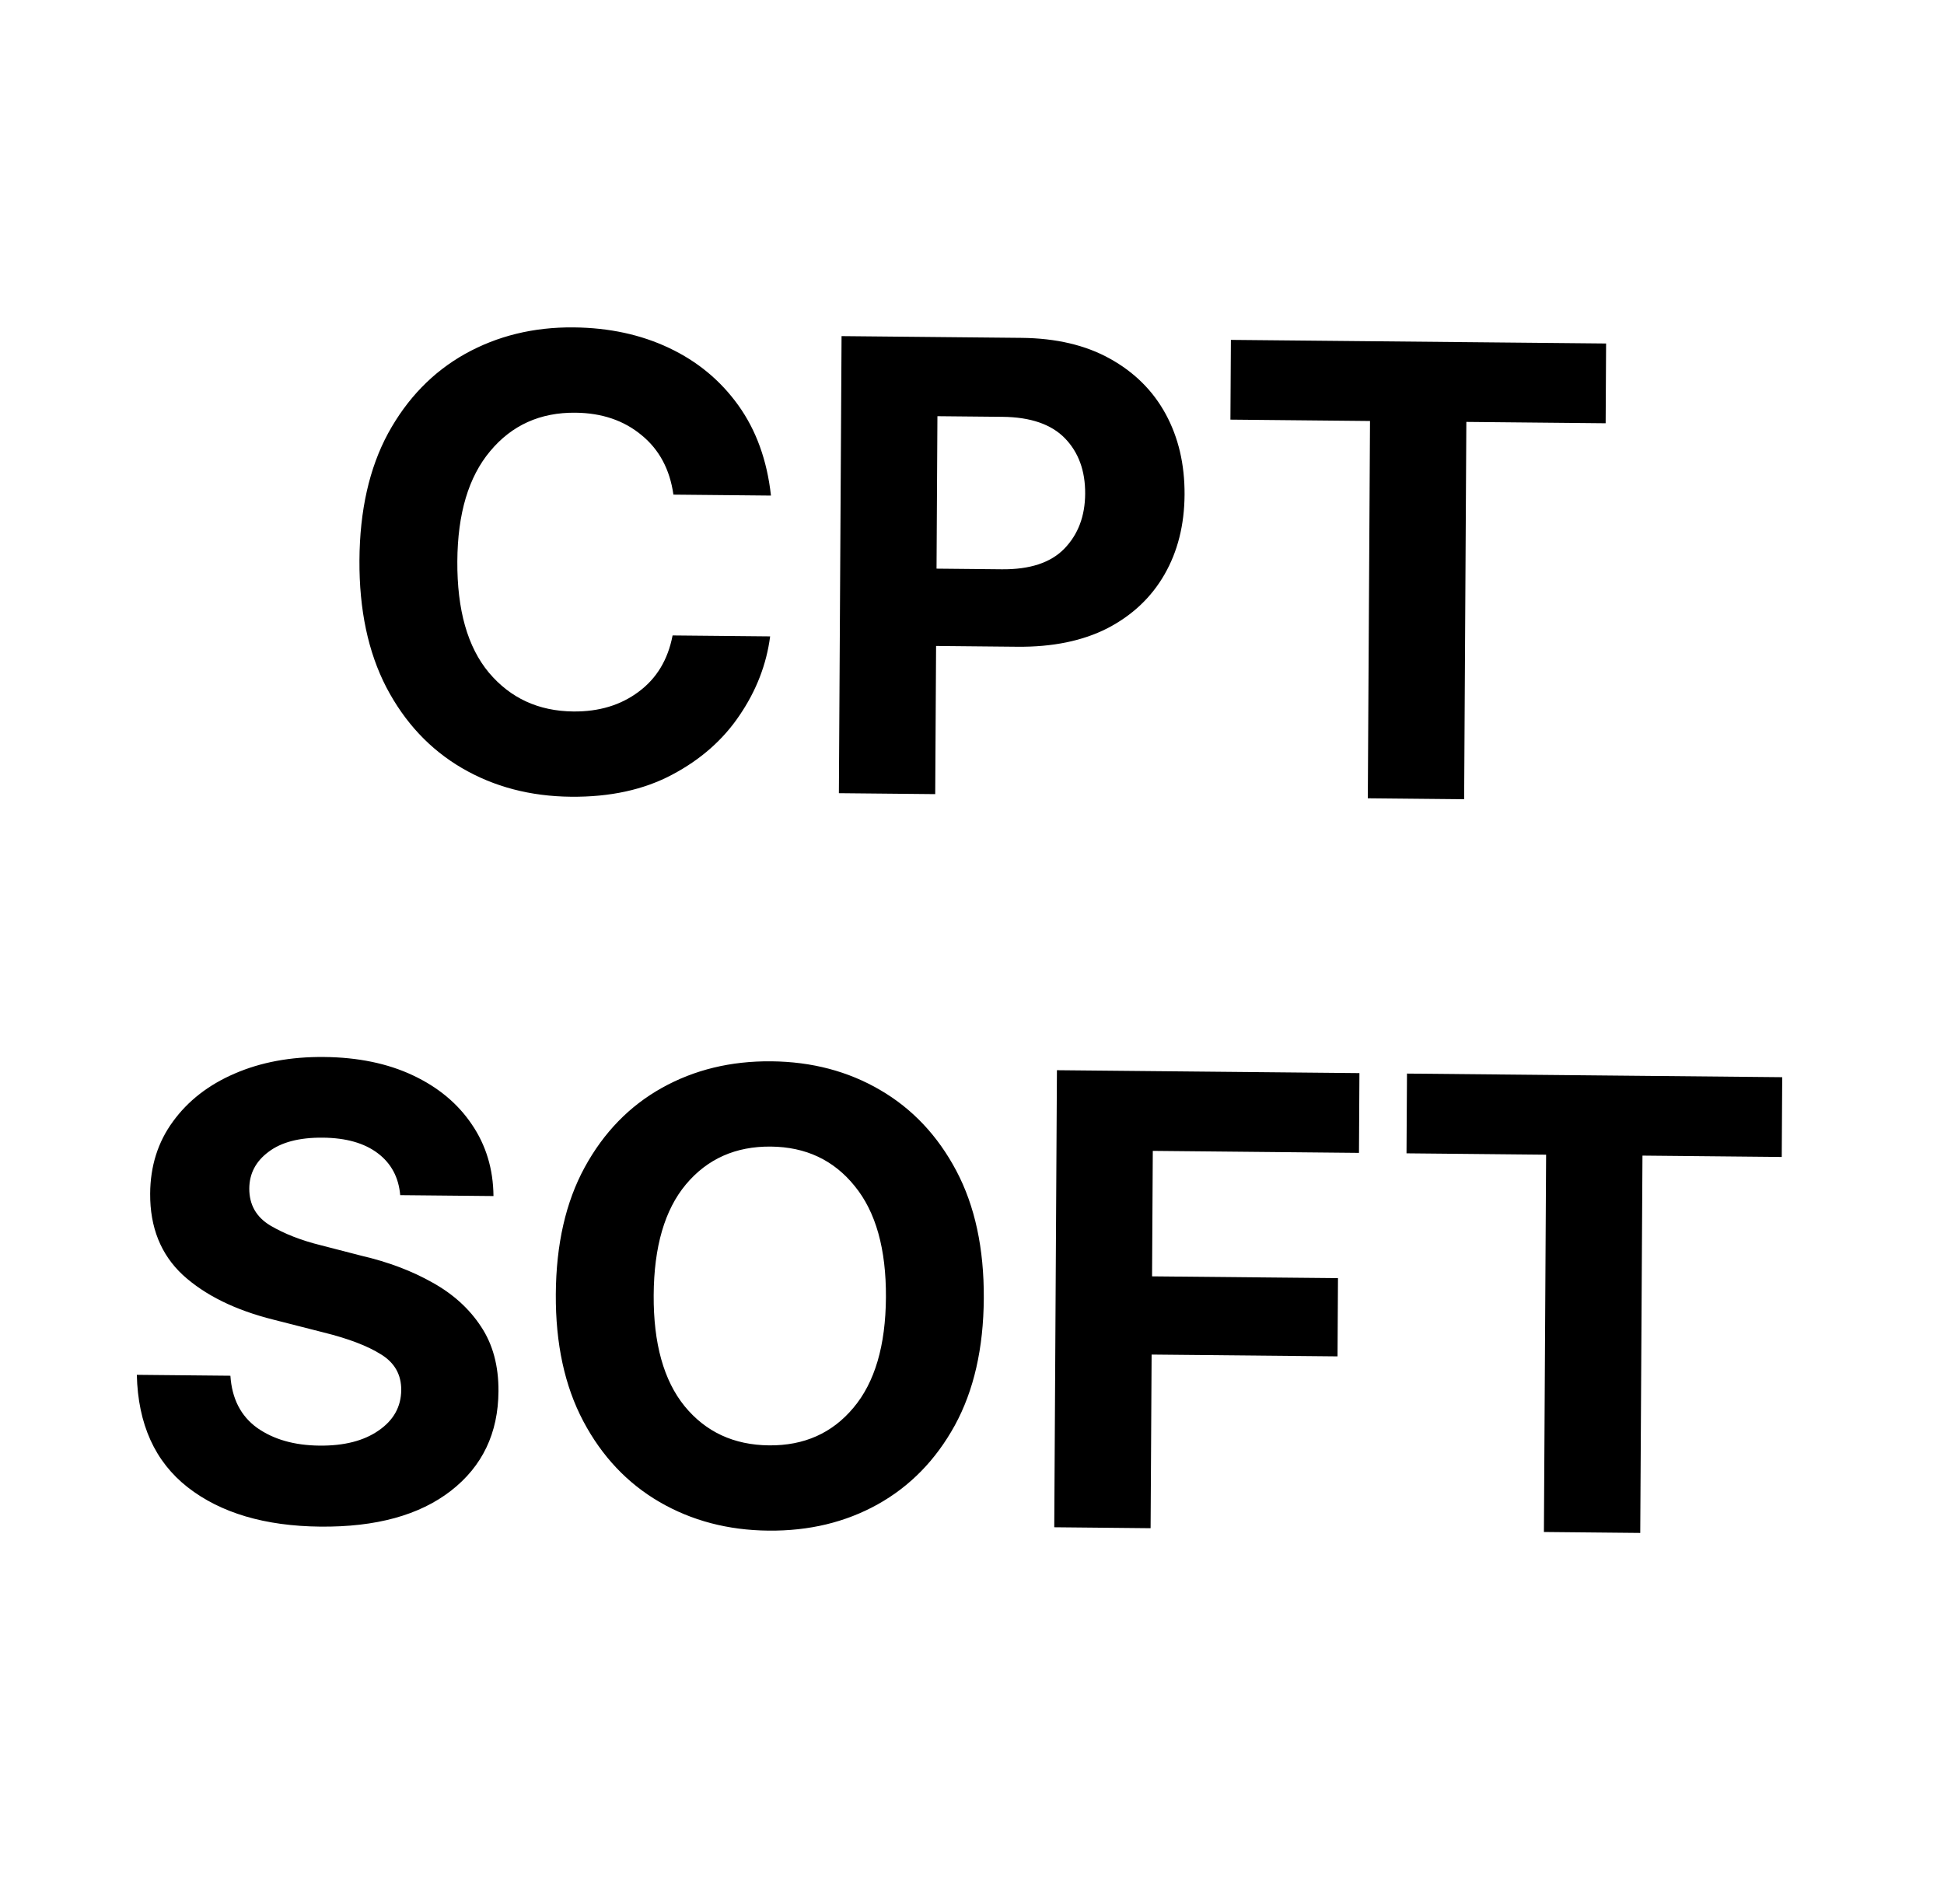 <svg width="99" height="97" viewBox="0 0 99 97" fill="none" xmlns="http://www.w3.org/2000/svg">
<path d="M29.079 40.582C27.006 40.562 25.155 40.075 23.525 39.122C21.895 38.169 20.611 36.797 19.674 35.007C18.747 33.216 18.291 31.061 18.305 28.54C18.32 25.998 18.807 23.841 19.765 22.069C20.734 20.297 22.038 18.951 23.679 18.029C25.331 17.107 27.177 16.656 29.218 16.676C31.02 16.694 32.638 17.043 34.072 17.723C35.516 18.404 36.692 19.379 37.602 20.648C38.511 21.917 39.064 23.448 39.262 25.242L34.294 25.194C34.114 23.911 33.573 22.901 32.671 22.163C31.769 21.414 30.646 21.034 29.302 21.021C27.511 21.003 26.064 21.656 24.963 22.979C23.861 24.291 23.304 26.161 23.29 28.588C23.275 31.067 23.811 32.958 24.897 34.26C25.994 35.562 27.427 36.222 29.198 36.239C30.5 36.252 31.606 35.919 32.516 35.24C33.437 34.561 34.016 33.603 34.252 32.366L39.22 32.414C39.035 33.839 38.517 35.178 37.666 36.43C36.825 37.683 35.678 38.693 34.226 39.46C32.784 40.227 31.068 40.601 29.079 40.582ZM42.721 40.401L42.857 17.12L52.013 17.209C53.783 17.226 55.286 17.579 56.522 18.268C57.768 18.957 58.716 19.899 59.365 21.092C60.014 22.286 60.334 23.654 60.325 25.196C60.316 26.737 59.975 28.093 59.301 29.264C58.628 30.435 57.659 31.347 56.395 32.002C55.131 32.646 53.603 32.959 51.811 32.942L47.671 32.902L47.627 40.449L42.721 40.401ZM47.694 28.964L51.022 28.997C52.449 29.01 53.508 28.661 54.2 27.949C54.902 27.227 55.256 26.293 55.263 25.147C55.27 23.98 54.926 23.039 54.233 22.324C53.539 21.609 52.478 21.245 51.051 21.231L47.739 21.199L47.694 28.964ZM62.66 21.374L62.684 17.312L81.792 17.496L81.769 21.559L74.675 21.49L74.563 40.709L69.657 40.661L69.769 21.443L62.66 21.374Z" fill="black"/>
<path d="M16.314 77.759C13.491 77.731 11.239 77.064 9.56 75.756C7.89 74.448 7.026 72.538 6.968 70.027L11.733 70.073C11.81 71.241 12.263 72.126 13.093 72.727C13.933 73.319 14.994 73.621 16.275 73.633C17.525 73.645 18.527 73.389 19.28 72.865C20.043 72.341 20.427 71.652 20.433 70.798C20.437 70.017 20.097 69.415 19.412 68.991C18.727 68.558 17.75 68.183 16.481 67.869L13.938 67.22C11.982 66.732 10.44 65.972 9.31 64.941C8.191 63.898 7.637 62.518 7.647 60.799C7.655 59.393 8.043 58.167 8.809 57.123C9.576 56.068 10.622 55.255 11.948 54.684C13.285 54.103 14.803 53.821 16.5 53.838C18.229 53.854 19.738 54.166 21.026 54.772C22.314 55.378 23.315 56.211 24.027 57.27C24.75 58.329 25.118 59.546 25.131 60.921L20.381 60.875C20.303 59.968 19.922 59.256 19.237 58.739C18.553 58.222 17.622 57.958 16.445 57.947C15.247 57.935 14.324 58.176 13.675 58.67C13.027 59.153 12.7 59.775 12.695 60.535C12.691 61.358 13.046 61.987 13.763 62.421C14.479 62.844 15.341 63.181 16.351 63.43L18.425 63.966C19.778 64.281 20.978 64.735 22.027 65.329C23.076 65.912 23.899 66.659 24.498 67.572C25.097 68.473 25.393 69.57 25.385 70.862C25.373 72.997 24.566 74.687 22.965 75.932C21.364 77.177 19.147 77.786 16.314 77.759ZM39.141 77.963C37.078 77.944 35.227 77.457 33.587 76.504C31.947 75.55 30.652 74.178 29.704 72.388C28.757 70.597 28.29 68.442 28.305 65.921C28.32 63.379 28.811 61.222 29.78 59.45C30.749 57.678 32.059 56.332 33.71 55.41C35.361 54.489 37.218 54.038 39.281 54.058C41.343 54.078 43.189 54.564 44.819 55.517C46.459 56.471 47.753 57.843 48.701 59.633C49.649 61.424 50.115 63.59 50.101 66.131C50.086 68.673 49.594 70.83 48.625 72.602C47.657 74.363 46.347 75.705 44.696 76.626C43.055 77.538 41.203 77.983 39.141 77.963ZM33.289 65.969C33.275 68.427 33.8 70.313 34.865 71.625C35.941 72.938 37.375 73.602 39.166 73.62C40.947 73.637 42.378 73 43.459 71.708C44.55 70.416 45.102 68.541 45.117 66.083C45.131 63.614 44.6 61.724 43.525 60.411C42.459 59.089 41.036 58.419 39.255 58.401C37.464 58.384 36.022 59.026 34.931 60.328C33.851 61.62 33.303 63.5 33.289 65.969ZM53.689 77.791L53.825 54.511L69.23 54.659L69.207 58.722L58.707 58.62L58.67 65.011L68.138 65.102L68.115 69.087L58.647 68.995L58.595 77.839L53.689 77.791ZM71.628 58.745L71.652 54.683L90.761 54.867L90.737 58.93L83.644 58.861L83.531 78.08L78.625 78.032L78.737 58.814L71.628 58.745Z" fill="black"/>
</svg>
